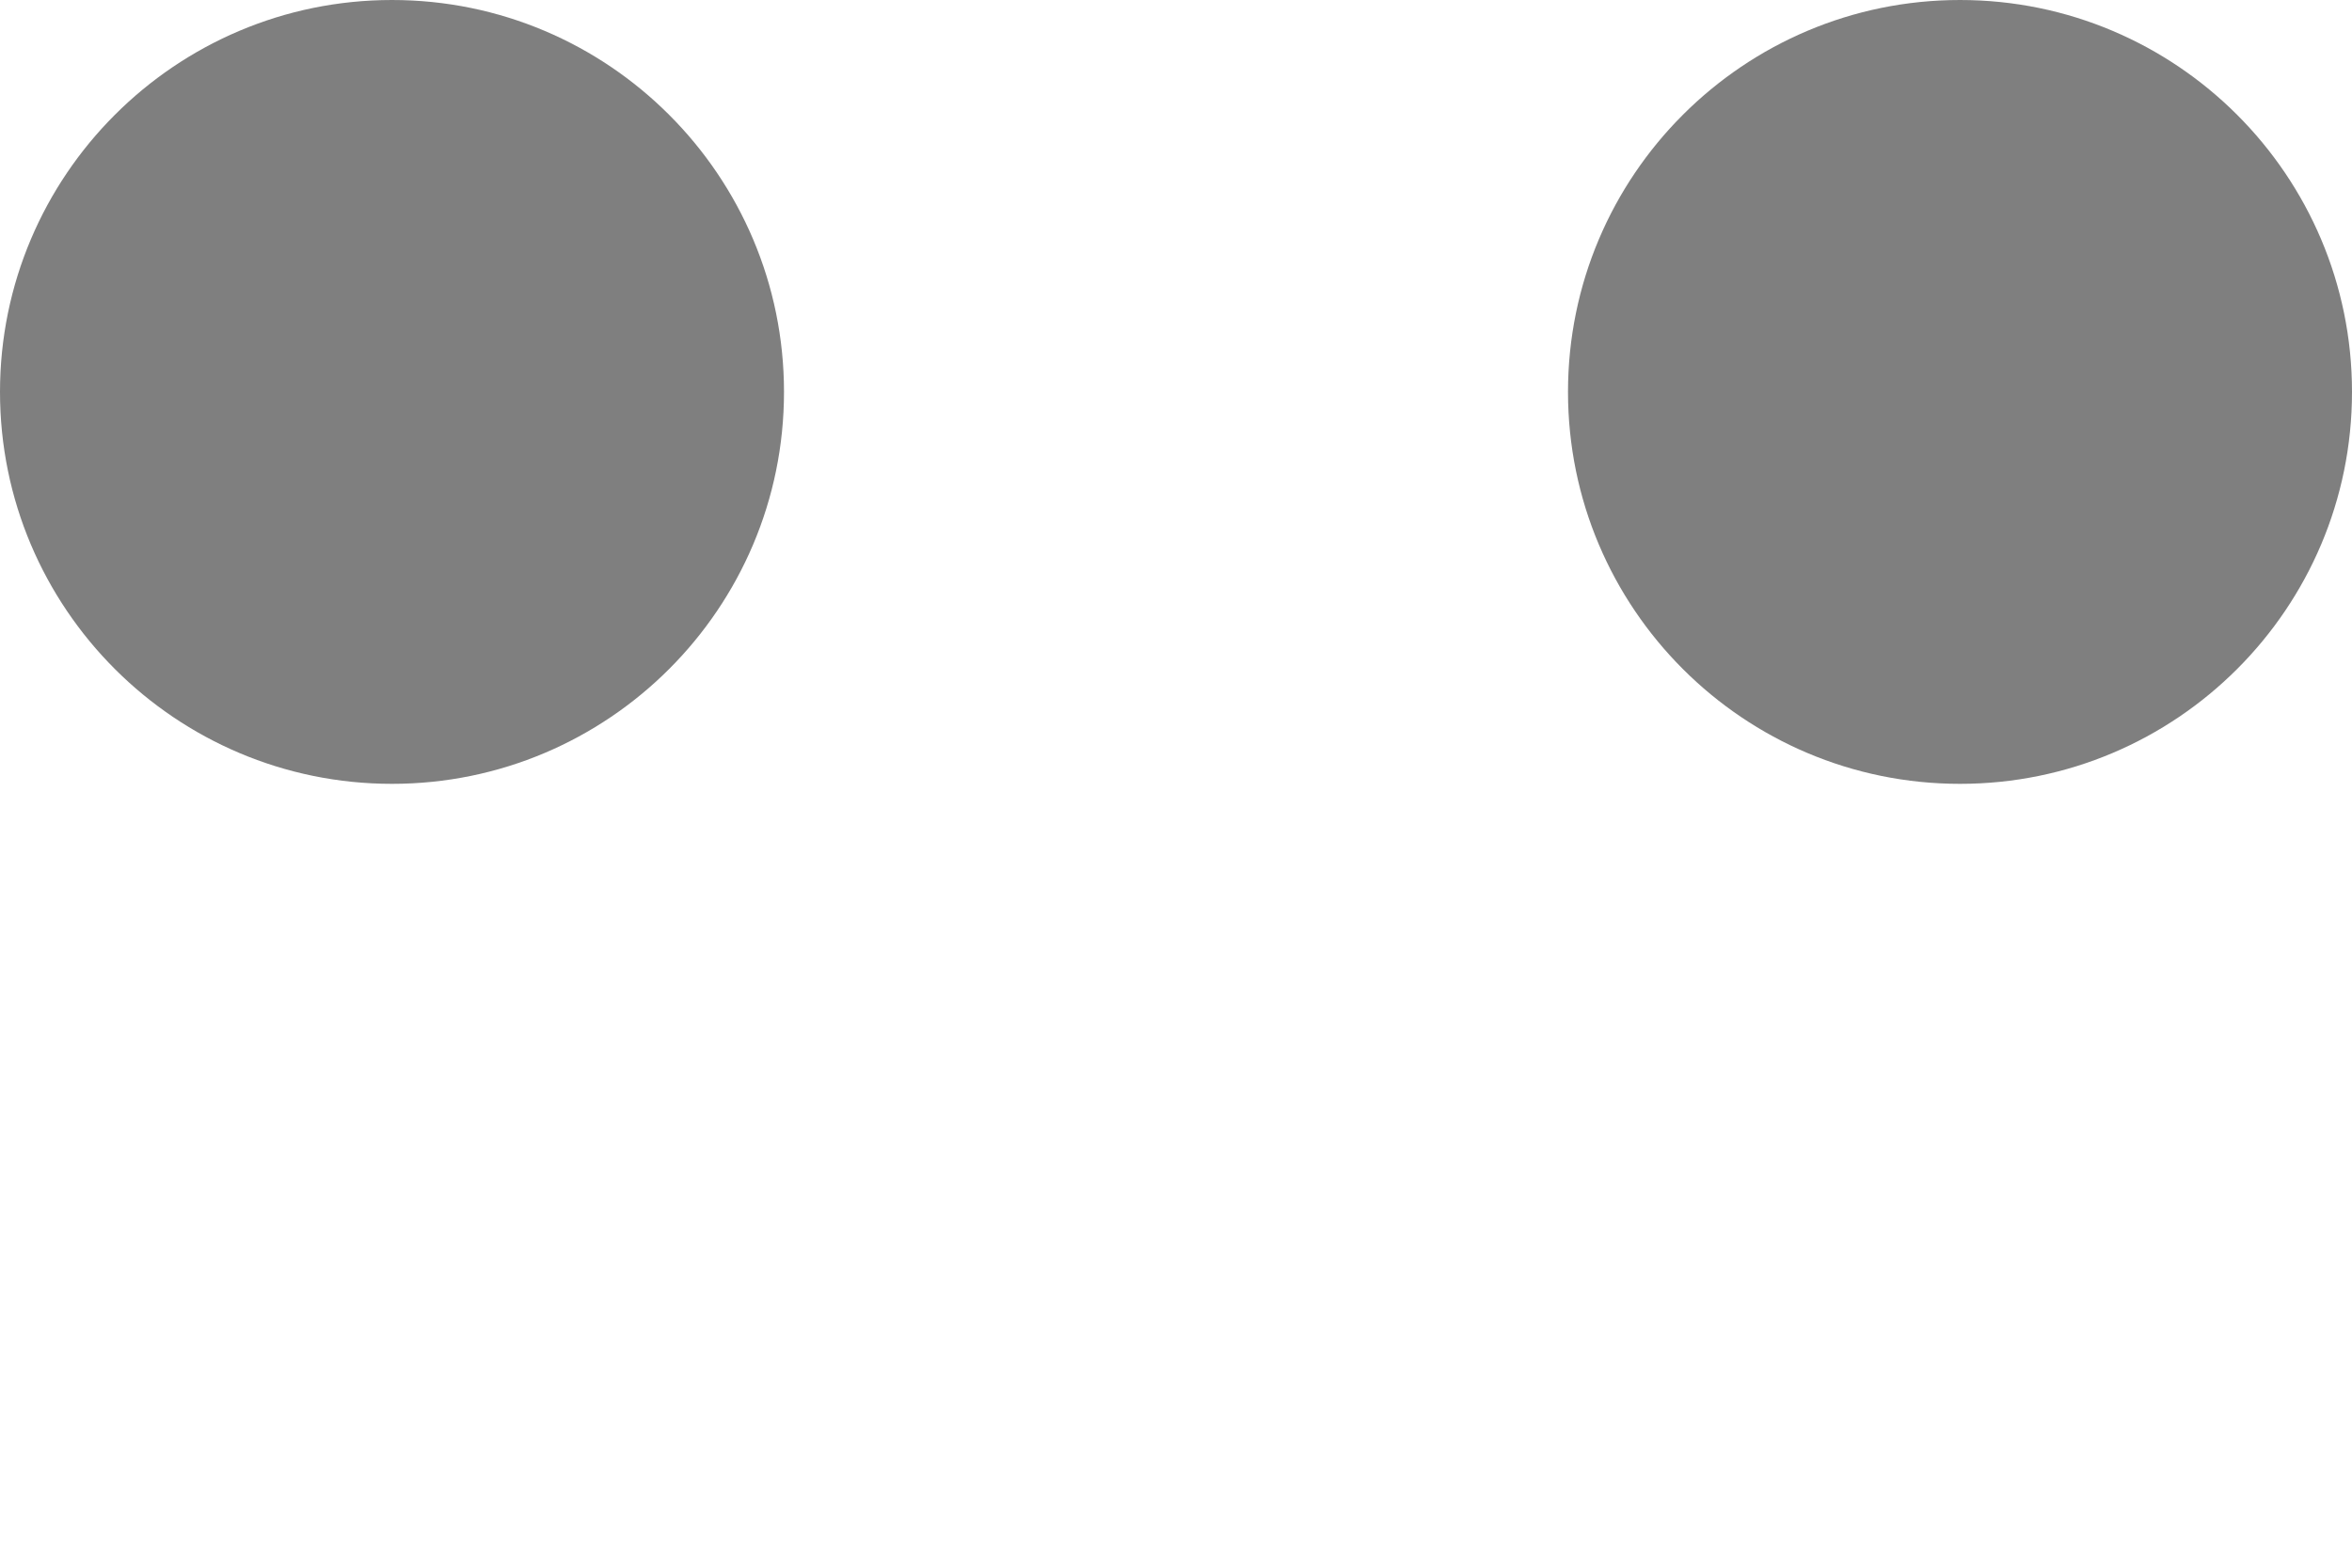 <?xml version="1.0" encoding="UTF-8" standalone="no"?>
<!DOCTYPE svg PUBLIC "-//W3C//DTD SVG 1.1//EN" "http://www.w3.org/Graphics/SVG/1.1/DTD/svg11.dtd">
<svg width="100%" height="100%" viewBox="0 0 6 4" version="1.1" xmlns="http://www.w3.org/2000/svg" xmlns:xlink="http://www.w3.org/1999/xlink" xml:space="preserve" xmlns:serif="http://www.serif.com/" style="fill-rule:evenodd;clip-rule:evenodd;stroke-linejoin:round;stroke-miterlimit:2;">
    <path d="M1,2C1.552,2 2,1.552 2,1C2,0.448 1.552,0 1,0C0.448,0 0,0.448 0,1C0,1.552 0.448,2 1,2ZM5,2C5.552,2 6,1.552 6,1C6,0.448 5.552,0 5,0C4.448,0 4,0.448 4,1C4,1.552 4.448,2 5,2Z" style="fill:rgb(127,127,127);"/>
</svg>
